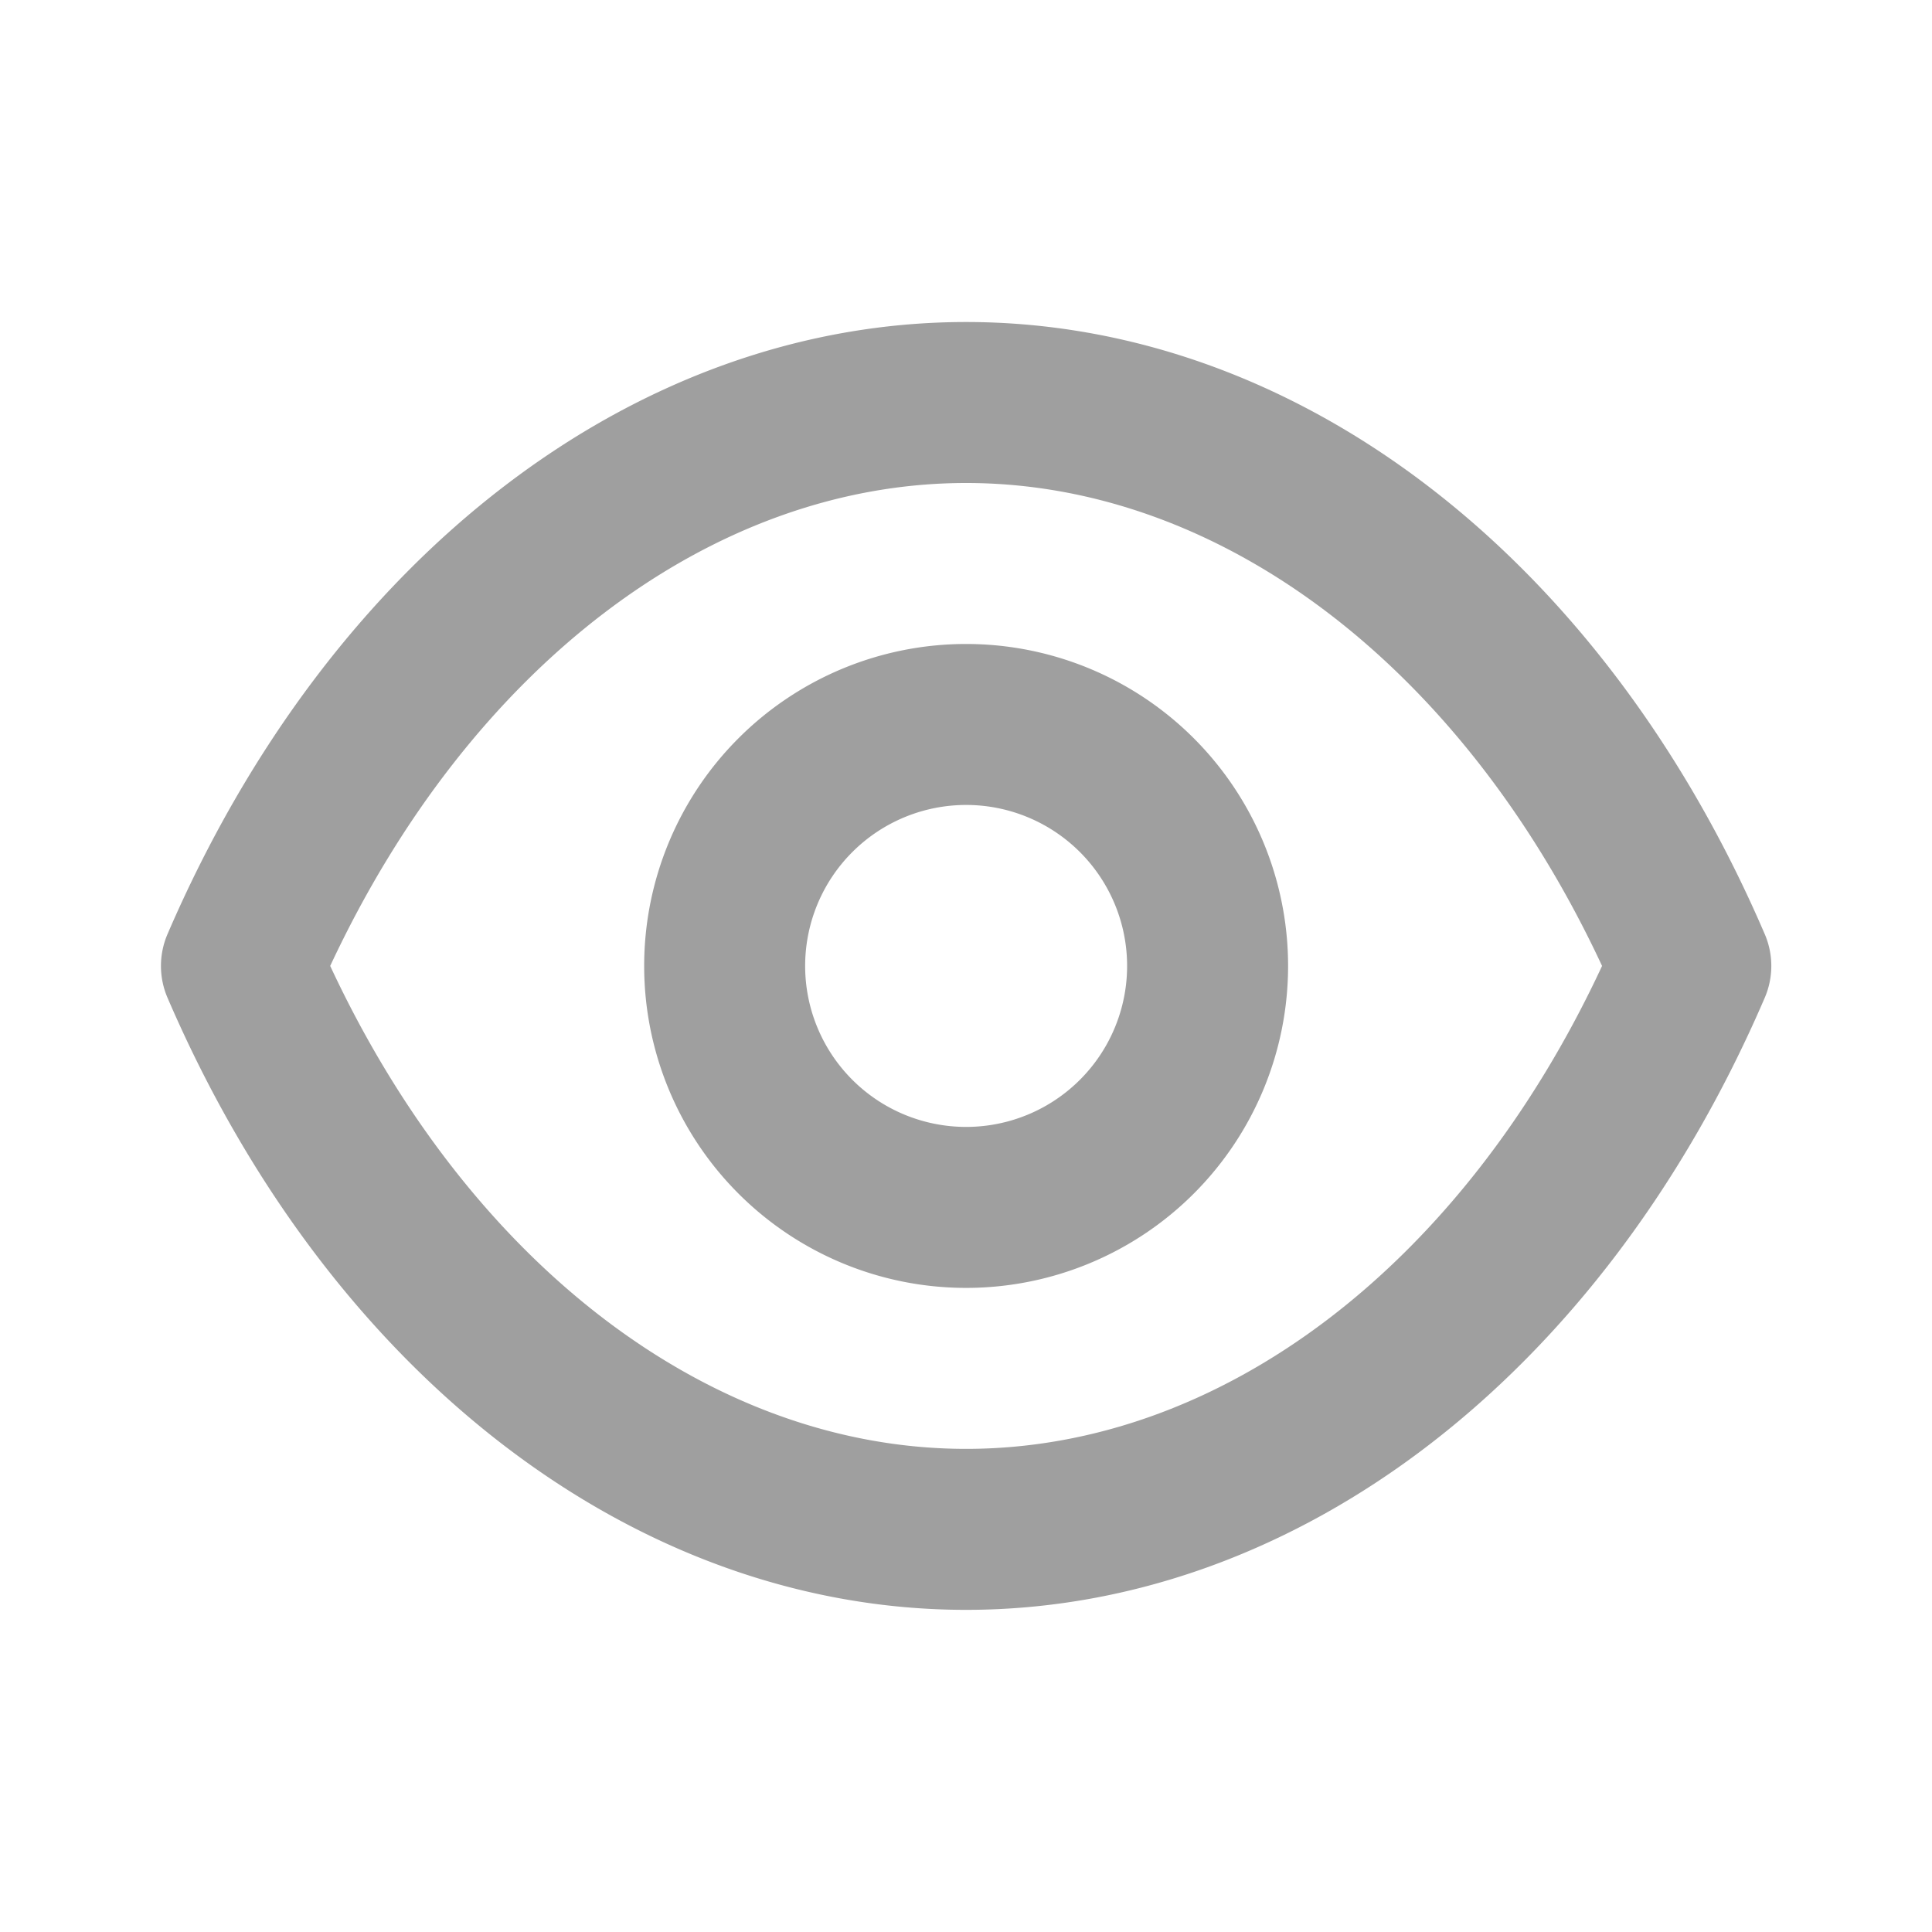 <svg id="show" xmlns="http://www.w3.org/2000/svg" width="30.004" height="30.004" viewBox="0 0 30.004 30.004">
  <path id="Path_104806" data-name="Path 104806" d="M0,0H30V30H0Z" fill="none"/>
  <path id="eye" d="M26.9,13.5C24.379,7.638,19.628,4,14.5,4S4.626,7.638,2.1,13.5a1.25,1.25,0,0,0,0,1C4.626,20.365,9.377,24,14.5,24s9.876-3.638,12.4-9.5A1.25,1.25,0,0,0,26.9,13.5Zm-12.4,8c-3.963,0-7.714-2.863-9.876-7.5C6.789,9.363,10.539,6.5,14.5,6.5s7.714,2.863,9.876,7.5C22.216,18.639,18.466,21.5,14.5,21.5ZM14.5,9a5,5,0,1,0,5,5A5,5,0,0,0,14.5,9Zm0,7.5A2.5,2.5,0,1,1,17,14,2.5,2.5,0,0,1,14.5,16.5Z" transform="translate(0.504 1.001)" fill="#9f9f9f"/>
</svg>
